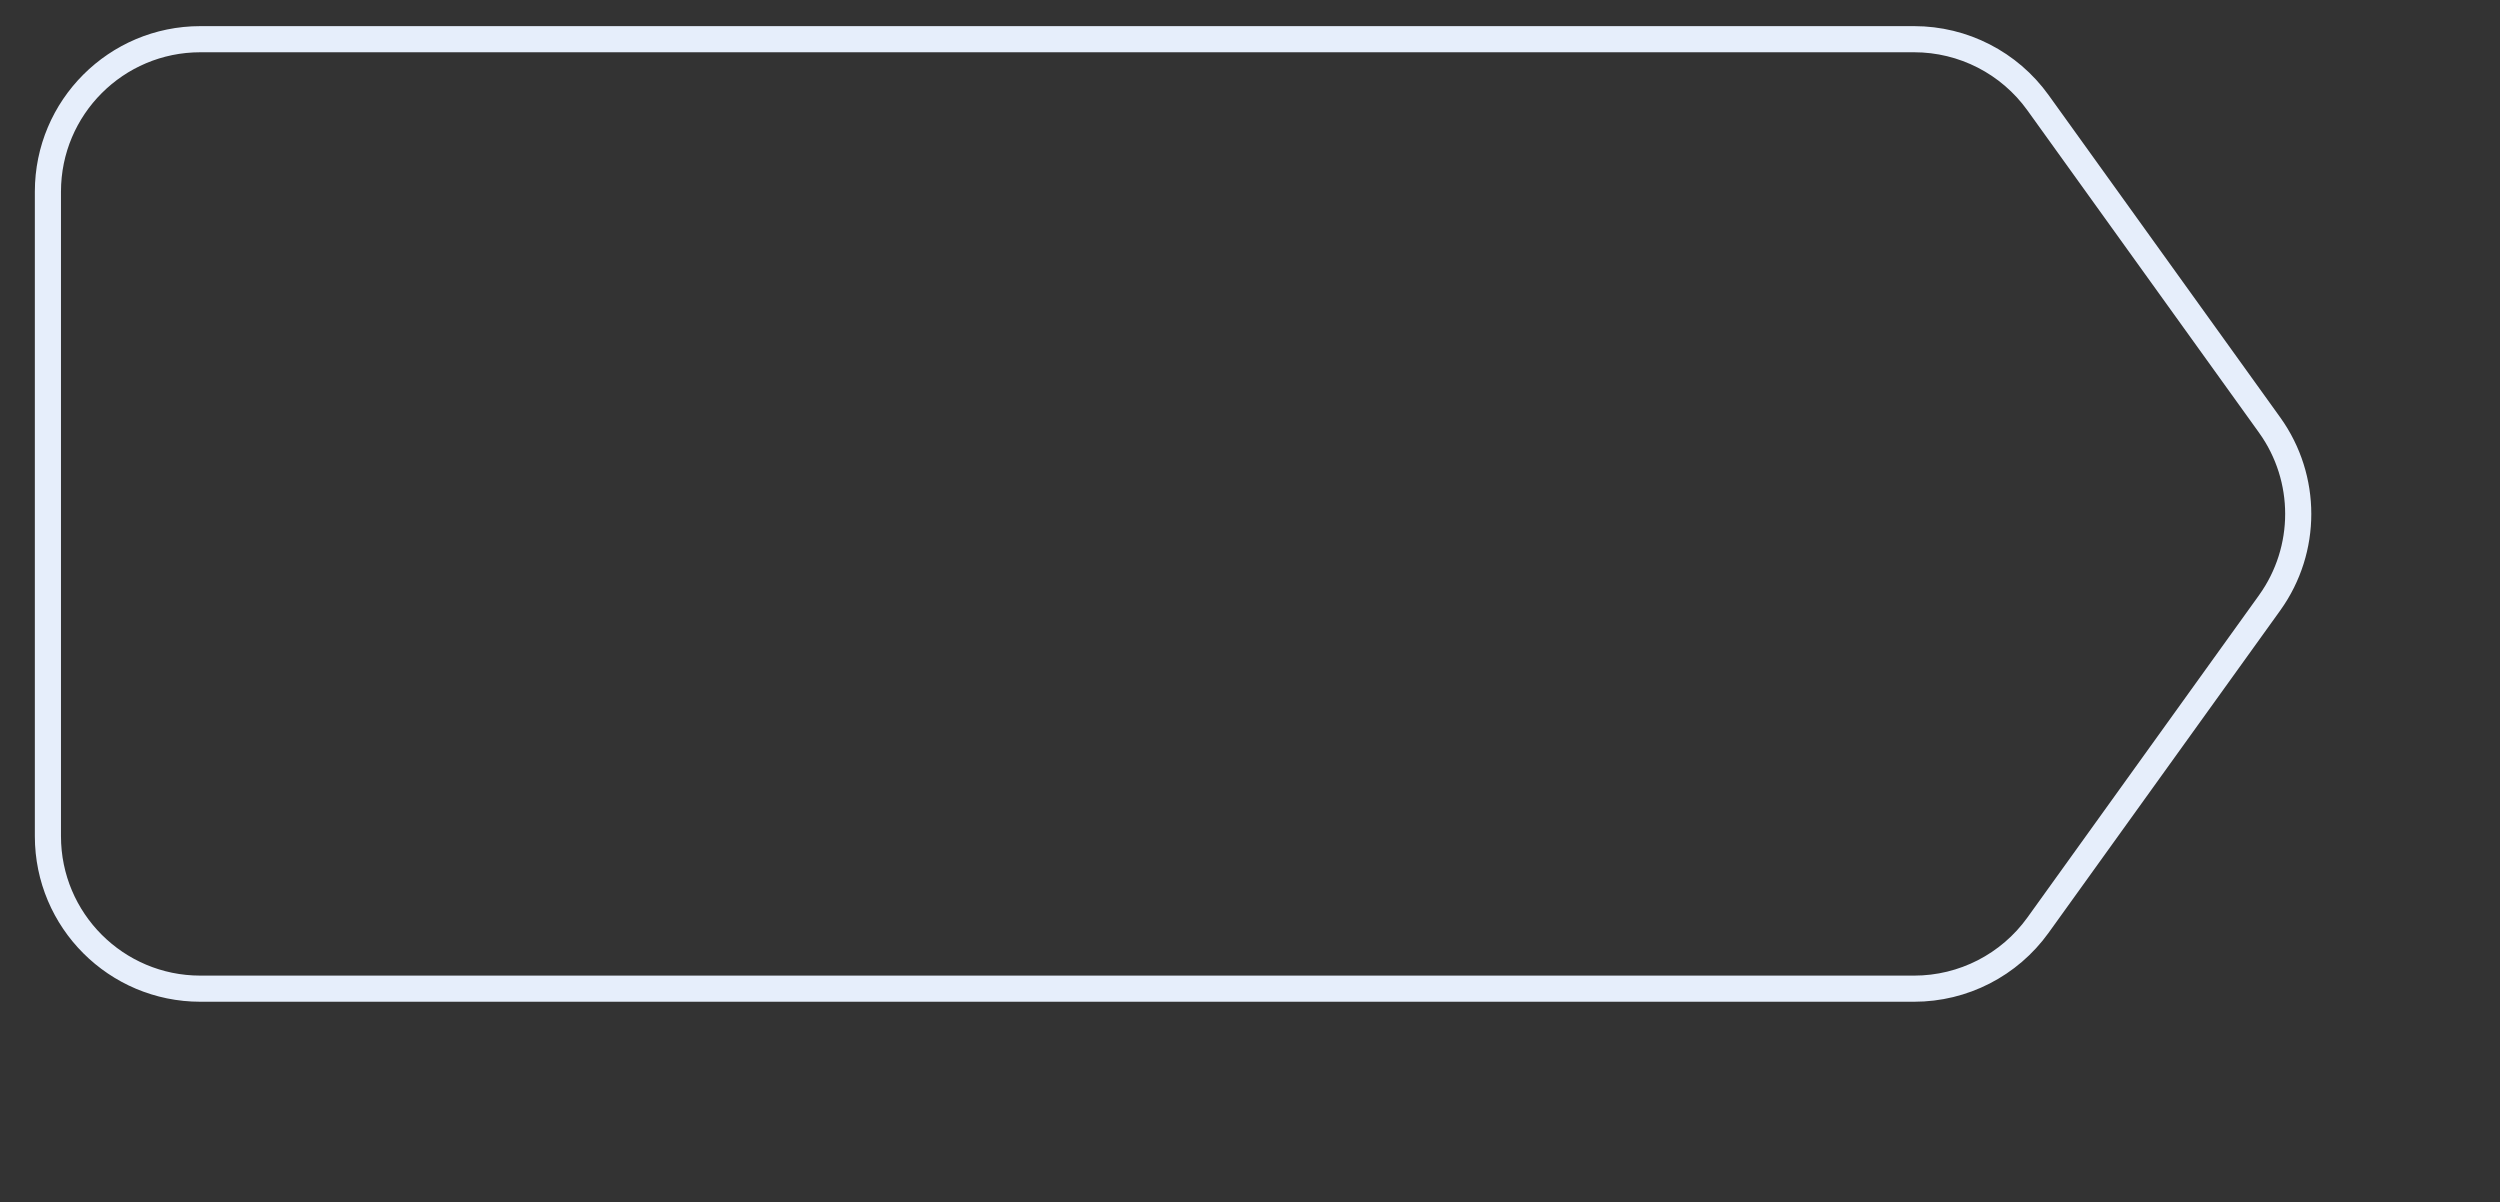 <svg width="287" height="138" viewBox="0 0 287 138" fill="none" xmlns="http://www.w3.org/2000/svg">
<rect x="0" y="0" width="287" height="138" fill="#333333" stroke="none"/>
<path d="M260.575 69.176L260.577 69.172C264.924 63.087 264.924 54.913 260.577 48.828L260.575 48.824L233.959 11.787C230.671 7.212 225.382 4.5 219.748 4.5H23C13.335 4.5 5.5 12.335 5.5 22V96C5.5 105.665 13.335 113.5 23 113.5H219.748C225.382 113.5 230.671 110.788 233.959 106.213L260.575 69.176Z" stroke="#E6EEFB" stroke-width="3"/>
</svg>
